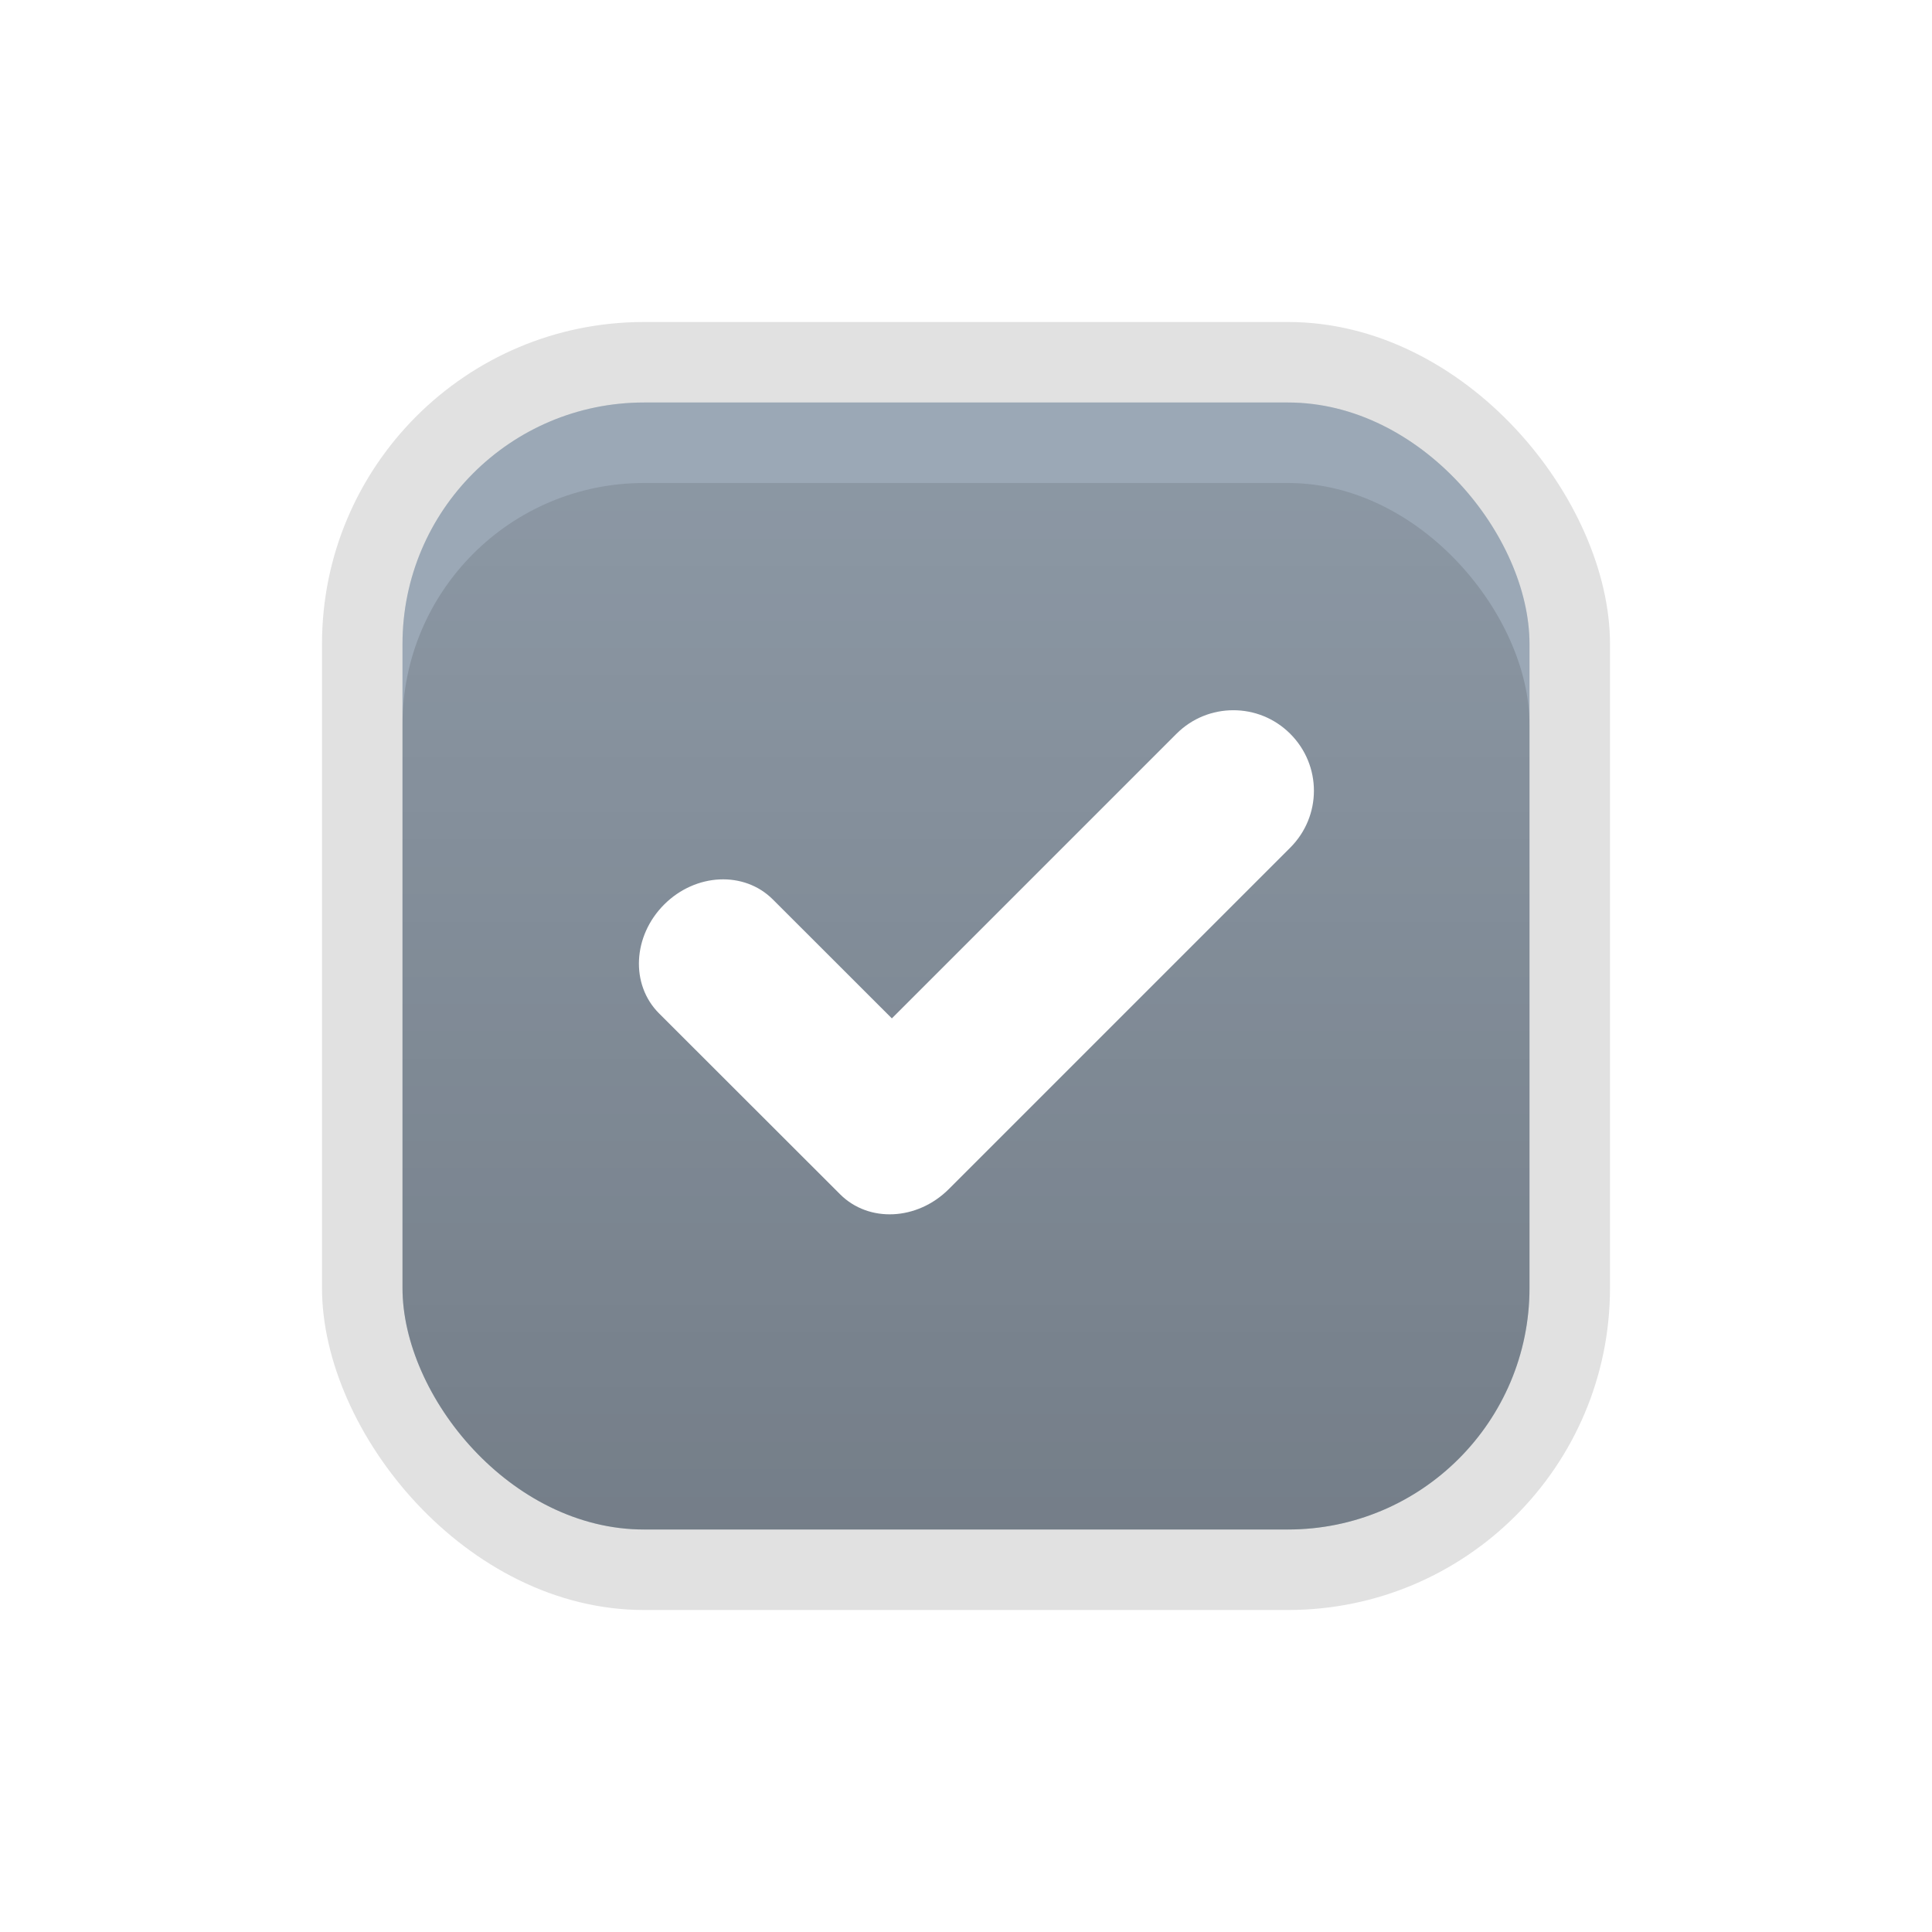 <svg xmlns="http://www.w3.org/2000/svg" xmlns:xlink="http://www.w3.org/1999/xlink" width="24" height="24" version="1.1" viewBox="0 0 24 24"><defs><linearGradient id="j" x1="18" x2="32" y1="38.362" y2="38.362" gradientUnits="userSpaceOnUse"><stop offset="0" stop-color="#8999a9"/></linearGradient><linearGradient id="be" x1="24" x2="24" y1="45.362" y2="32.253" gradientTransform="matrix(1 0 0 .992 0 .378)" gradientUnits="userSpaceOnUse"><stop offset="0" stop-color="#000" stop-opacity=".25"/><stop offset="1" stop-color="#000" stop-opacity=".1"/></linearGradient></defs><g id="checkbox-checked-dark"><g><g transform="translate(-32 3.638) translate(19) translate(0,-30)"><rect width="16" height="16" x="17" y="30.362" fill="none" color="#000"/><rect width="16" height="16" x="17" y="30.362" color="#000" opacity=".12" rx="4" ry="4" style="paint-order:fill markers stroke"/><rect width="14" height="14" x="18" y="31.362" fill="url(#j)" color="#000" rx="3" ry="3" style="paint-order:fill markers stroke"/><rect width="14" height="14" x="18" y="31.362" fill="#fff" color="#000" opacity=".15" rx="3" ry="3" style="paint-order:fill markers stroke"/><rect width="14" height="13" x="18" y="32.362" fill="url(#be)" color="#000" rx="3" ry="3" style="paint-order:fill markers stroke"/></g></g><g><g><g transform="translate(-32 3.638) translate(36,-1036) rotate(45,7.5,1026.4) translate(12.374,11.531)"><g fill="#3b3c3e"><path fill="#fff" d="m154.16 15.881c-0.256 0-0.511 0.097-0.707 0.293l-3.535 3.535-1.478-1.477c-0.356-0.356-0.958-0.329-1.35 0.062-0.392 0.392-0.421 0.995-0.065 1.352l2.186 2.184 0.064 0.064c0.356 0.356 0.958 0.327 1.35-0.064l4.242-4.242c0.392-0.392 0.392-1.022 0-1.414-0.196-0.196-0.451-0.293-0.707-0.293z" filter="url(#bn)" transform="translate(-3,-5) rotate(-45,1304,694.22)"/></g><rect width="3" height="1" x="5" y="-8" fill-opacity="0" transform="translate(0,1036.4)"/></g></g></g></g></svg>
